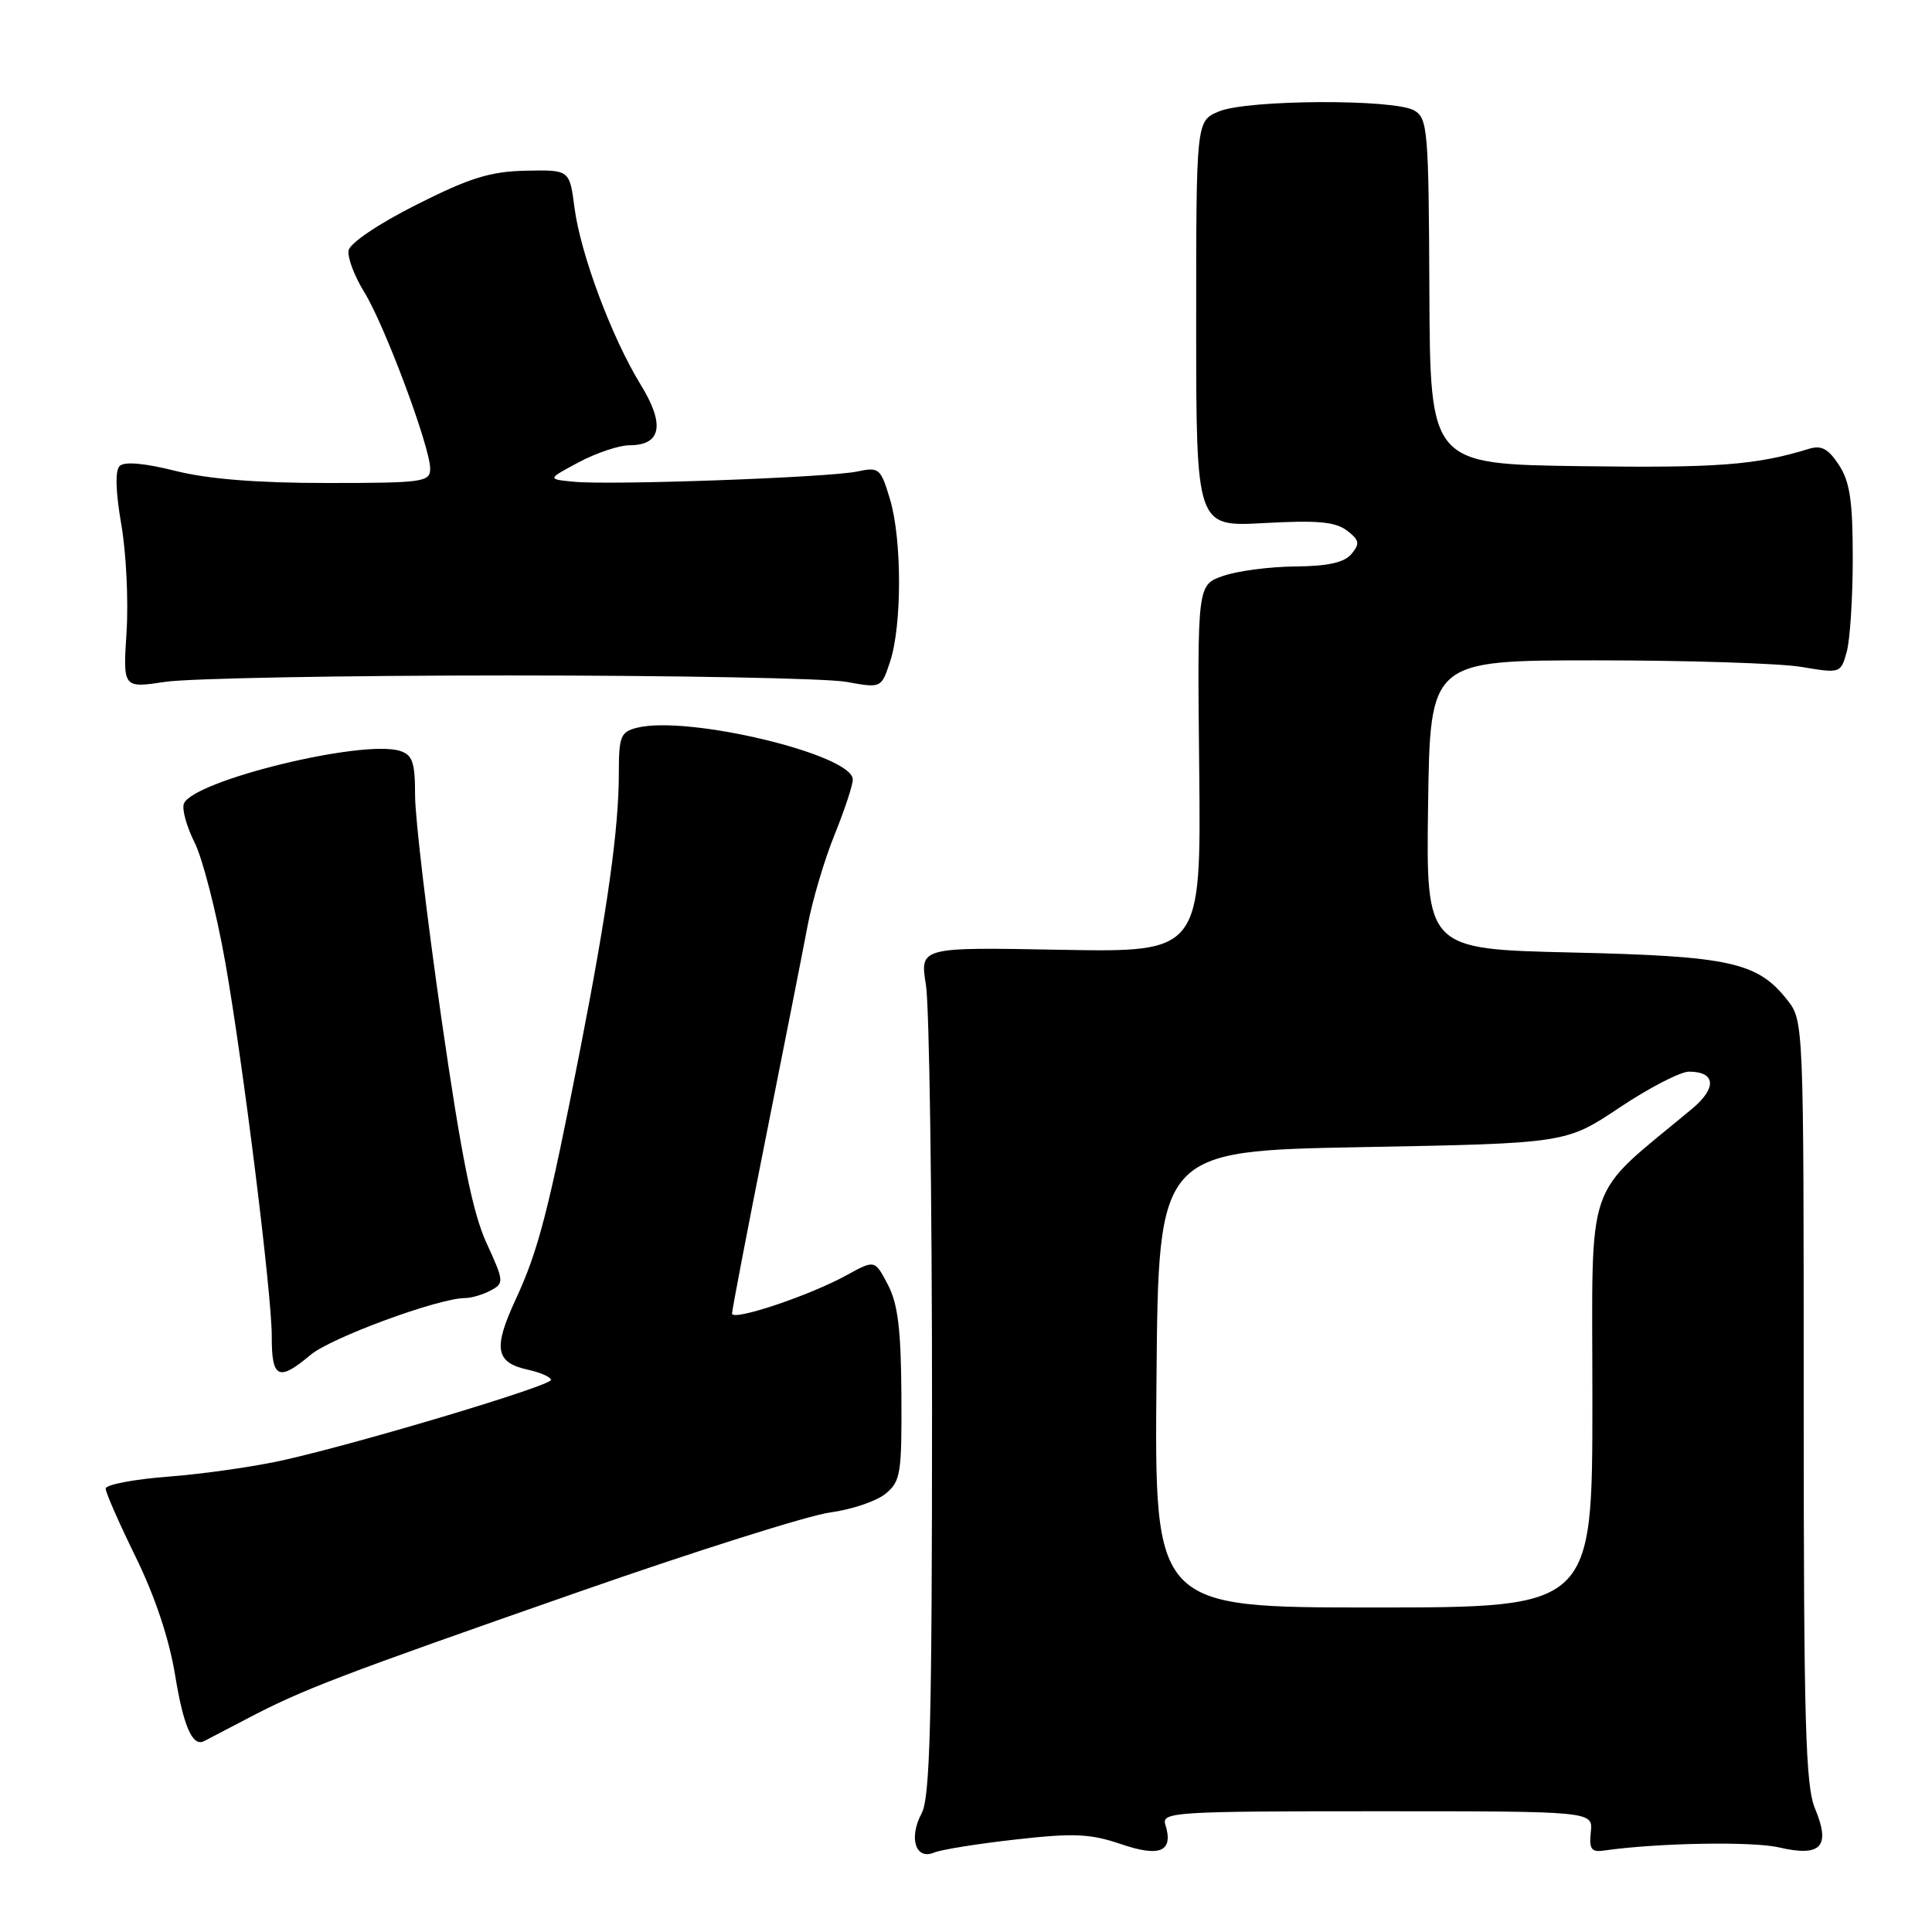 <?xml version="1.0" encoding="UTF-8" standalone="no"?>
<!DOCTYPE svg PUBLIC "-//W3C//DTD SVG 1.1//EN" "http://www.w3.org/Graphics/SVG/1.1/DTD/svg11.dtd" >
<svg xmlns="http://www.w3.org/2000/svg" xmlns:xlink="http://www.w3.org/1999/xlink" version="1.1" viewBox="0 0 256 256">
 <g >
 <path fill="currentColor"
d=" M 134.61 243.74 C 142.32 242.87 144.46 242.97 148.55 244.36 C 153.74 246.13 155.53 245.34 154.41 241.75 C 153.90 240.11 155.69 240.00 182.47 240.00 C 211.08 240.00 211.08 240.00 210.79 242.75 C 210.55 245.00 210.86 245.45 212.50 245.21 C 219.64 244.19 232.16 243.97 235.72 244.79 C 241.30 246.09 242.60 244.69 240.51 239.67 C 239.23 236.62 239.00 228.31 239.00 185.67 C 239.00 135.48 238.99 135.26 236.83 132.51 C 232.88 127.49 229.26 126.69 208.23 126.21 C 188.96 125.76 188.96 125.76 189.23 106.63 C 189.50 87.50 189.50 87.50 211.50 87.50 C 223.60 87.50 235.84 87.89 238.70 88.37 C 243.86 89.24 243.91 89.22 244.70 86.37 C 245.14 84.79 245.50 79.20 245.50 73.95 C 245.50 66.38 245.12 63.83 243.67 61.61 C 242.25 59.45 241.34 58.96 239.67 59.48 C 232.71 61.63 227.54 62.02 209.50 61.77 C 189.50 61.50 189.50 61.50 189.40 38.63 C 189.31 17.25 189.18 15.68 187.40 14.64 C 184.75 13.09 165.24 13.19 161.50 14.77 C 158.50 16.03 158.50 16.03 158.50 42.92 C 158.50 69.81 158.50 69.81 167.50 69.31 C 174.51 68.92 176.93 69.13 178.46 70.29 C 180.13 71.56 180.22 72.02 179.09 73.39 C 178.14 74.54 175.99 75.02 171.63 75.06 C 168.26 75.09 163.96 75.65 162.08 76.31 C 158.65 77.50 158.65 77.50 158.90 101.85 C 159.15 126.19 159.15 126.19 140.51 125.85 C 121.88 125.50 121.88 125.50 122.69 130.50 C 123.14 133.25 123.50 158.50 123.50 186.60 C 123.50 228.19 123.24 238.18 122.12 240.28 C 120.38 243.52 121.32 246.50 123.76 245.48 C 124.72 245.08 129.60 244.30 134.61 243.74 Z  M 32.73 227.74 C 40.09 223.87 44.83 222.06 76.69 210.93 C 92.19 205.51 107.18 200.78 110.00 200.41 C 112.81 200.03 116.10 198.93 117.31 197.95 C 119.34 196.30 119.50 195.34 119.44 184.84 C 119.39 176.11 118.97 172.74 117.64 170.21 C 115.91 166.92 115.91 166.92 112.20 168.96 C 107.28 171.68 97.00 175.11 97.00 174.05 C 97.00 173.58 99.00 163.14 101.45 150.85 C 103.90 138.56 106.42 125.81 107.04 122.51 C 107.67 119.22 109.26 113.86 110.59 110.59 C 111.91 107.33 113.00 104.04 113.00 103.29 C 113.00 99.99 91.15 94.74 84.41 96.43 C 82.23 96.98 82.00 97.56 82.00 102.45 C 82.00 109.80 80.49 120.57 76.89 139.00 C 72.67 160.53 71.35 165.66 68.34 172.16 C 65.32 178.67 65.64 180.54 69.93 181.49 C 71.62 181.86 73.00 182.47 73.00 182.85 C 73.00 183.62 48.26 191.05 37.69 193.45 C 33.95 194.30 27.09 195.29 22.44 195.65 C 17.80 196.00 14.00 196.72 14.00 197.25 C 14.00 197.77 15.80 201.86 18.00 206.35 C 20.55 211.56 22.43 217.20 23.21 222.00 C 24.30 228.69 25.49 231.45 27.00 230.73 C 27.27 230.60 29.85 229.25 32.73 227.74 Z  M 41.15 179.53 C 43.86 177.25 58.13 172.00 61.62 172.00 C 62.45 172.00 63.98 171.55 65.01 171.00 C 66.82 170.03 66.80 169.80 64.45 164.67 C 62.62 160.68 61.13 153.24 58.50 135.03 C 56.58 121.66 55.00 108.34 55.00 105.43 C 55.00 101.01 54.67 100.03 53.00 99.50 C 48.06 97.93 25.54 103.44 24.36 106.50 C 24.09 107.22 24.73 109.54 25.79 111.65 C 26.85 113.77 28.68 120.90 29.85 127.50 C 32.22 140.94 36.03 171.58 36.01 177.08 C 35.99 182.66 36.91 183.10 41.15 179.53 Z  M 67.50 89.50 C 89.50 89.50 109.59 89.88 112.14 90.35 C 116.78 91.19 116.78 91.19 117.94 87.67 C 119.53 82.88 119.52 71.45 117.93 66.16 C 116.69 62.03 116.49 61.86 113.57 62.48 C 109.83 63.27 80.87 64.32 76.00 63.83 C 72.50 63.49 72.50 63.49 76.71 61.24 C 79.03 60.01 82.04 59.00 83.41 59.00 C 87.63 59.00 88.14 56.26 84.91 51.00 C 81.08 44.78 76.92 33.67 76.12 27.50 C 75.47 22.50 75.47 22.50 69.67 22.62 C 64.96 22.72 62.25 23.56 55.19 27.12 C 50.20 29.63 46.37 32.21 46.19 33.18 C 46.02 34.10 46.95 36.57 48.25 38.68 C 50.95 43.02 57.00 59.23 57.00 62.10 C 57.00 63.87 56.09 64.00 43.31 64.00 C 34.07 64.00 27.55 63.48 23.22 62.39 C 19.12 61.36 16.47 61.13 15.85 61.75 C 15.24 62.36 15.32 65.15 16.07 69.48 C 16.72 73.20 17.03 79.61 16.77 83.72 C 16.29 91.19 16.29 91.19 21.89 90.35 C 24.98 89.88 45.50 89.50 67.50 89.50 Z  M 153.24 182.75 C 153.50 152.50 153.50 152.50 180.50 152.00 C 207.50 151.50 207.50 151.50 214.61 146.75 C 218.52 144.14 222.66 142.00 223.80 142.00 C 227.34 142.00 227.52 144.16 224.22 146.91 C 209.72 159.01 211.00 155.26 211.00 185.58 C 211.00 213.00 211.00 213.00 181.99 213.00 C 152.97 213.00 152.97 213.00 153.24 182.75 Z "/>
</g>
</svg>